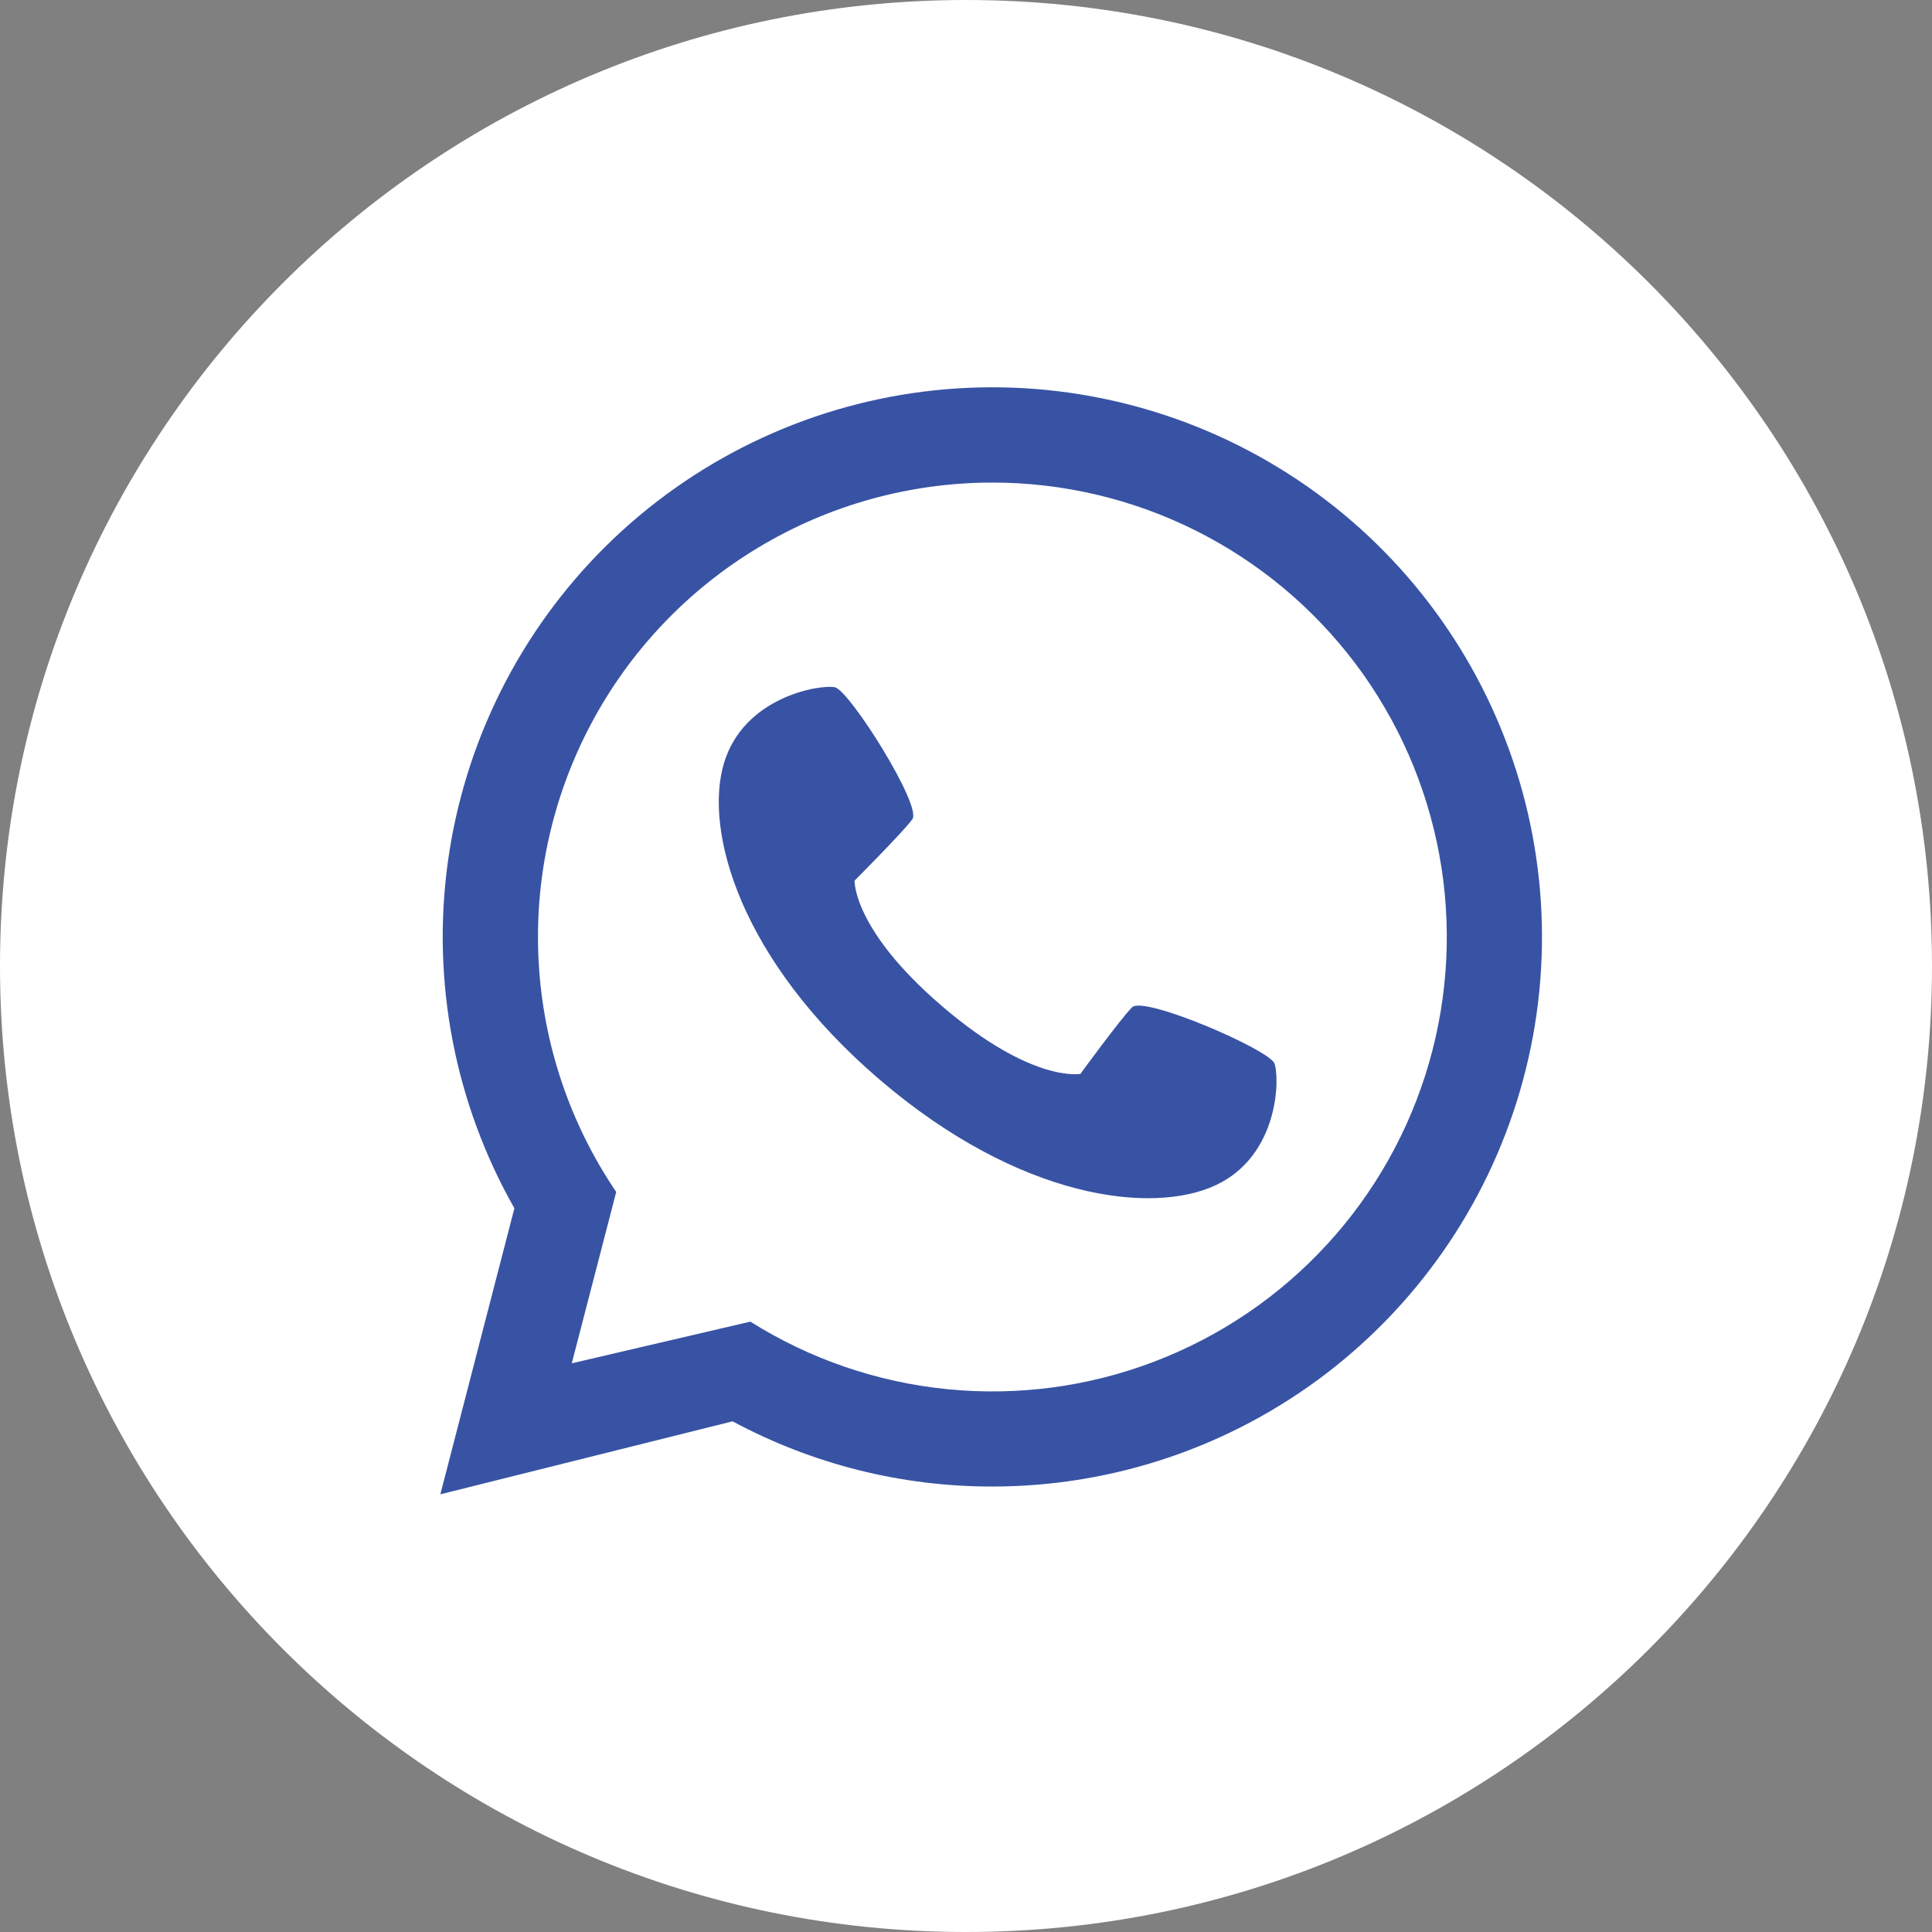 <svg width="40" height="40" viewBox="0 0 40 40" fill="none" xmlns="http://www.w3.org/2000/svg">
<rect x="0" y="0" width="40" height="40" fill="#808080" stroke="none"/>
<g clip-path="url(#clip0_294_2961)">
<circle cx="20.588" cy="20.588" r="15.882" fill="#3853A4"/>
<path d="M20.547 9.991C18.838 9.991 17.161 10.456 15.697 11.338C14.232 12.219 13.035 13.482 12.235 14.992C11.434 16.502 11.059 18.201 11.152 19.908C11.244 21.614 11.799 23.263 12.758 24.678L11.838 28.226L15.535 27.363C16.77 28.14 18.167 28.619 19.619 28.762C21.07 28.906 22.535 28.711 23.897 28.191C25.26 27.672 26.483 26.843 27.47 25.77C28.458 24.697 29.182 23.409 29.586 22.007C29.99 20.606 30.063 19.13 29.799 17.696C29.535 16.262 28.942 14.909 28.065 13.743C27.188 12.578 26.053 11.633 24.748 10.981C23.443 10.33 22.005 9.991 20.547 9.991ZM25.173 24.537C23.857 25.154 21.11 24.832 18.215 22.355C15.321 19.877 14.578 17.212 14.984 15.817C15.391 14.421 16.987 14.164 17.288 14.23C17.589 14.297 19.095 16.684 18.889 16.962C18.684 17.241 17.693 18.232 17.693 18.232C17.693 18.232 17.651 19.246 19.512 20.838C21.373 22.431 22.369 22.233 22.369 22.233C22.369 22.233 23.195 21.1 23.438 20.855C23.681 20.61 26.272 21.728 26.385 22.016C26.497 22.303 26.489 23.919 25.173 24.537H25.173Z" fill="white"/>
<path d="M20 0C8.954 0 0 8.954 0 20C0 31.046 8.954 40 20 40C31.046 40 40 31.046 40 20C40 8.954 31.046 0 20 0ZM20.547 30.777C18.669 30.78 16.821 30.316 15.167 29.427L9.117 30.938L10.65 25.016C9.415 22.84 8.931 20.319 9.273 17.841C9.616 15.363 10.765 13.067 12.543 11.308C14.322 9.549 16.63 8.425 19.111 8.109C21.593 7.794 24.109 8.305 26.271 9.564C28.433 10.822 30.119 12.758 31.07 15.072C32.022 17.385 32.184 19.948 31.532 22.363C30.881 24.777 29.451 26.91 27.466 28.432C25.48 29.953 23.048 30.777 20.547 30.777Z" fill="white"/>
</g>
<defs>
<clipPath id="clip0_294_2961">
<rect width="40" height="40" fill="white"/>
</clipPath>
</defs>
</svg>
